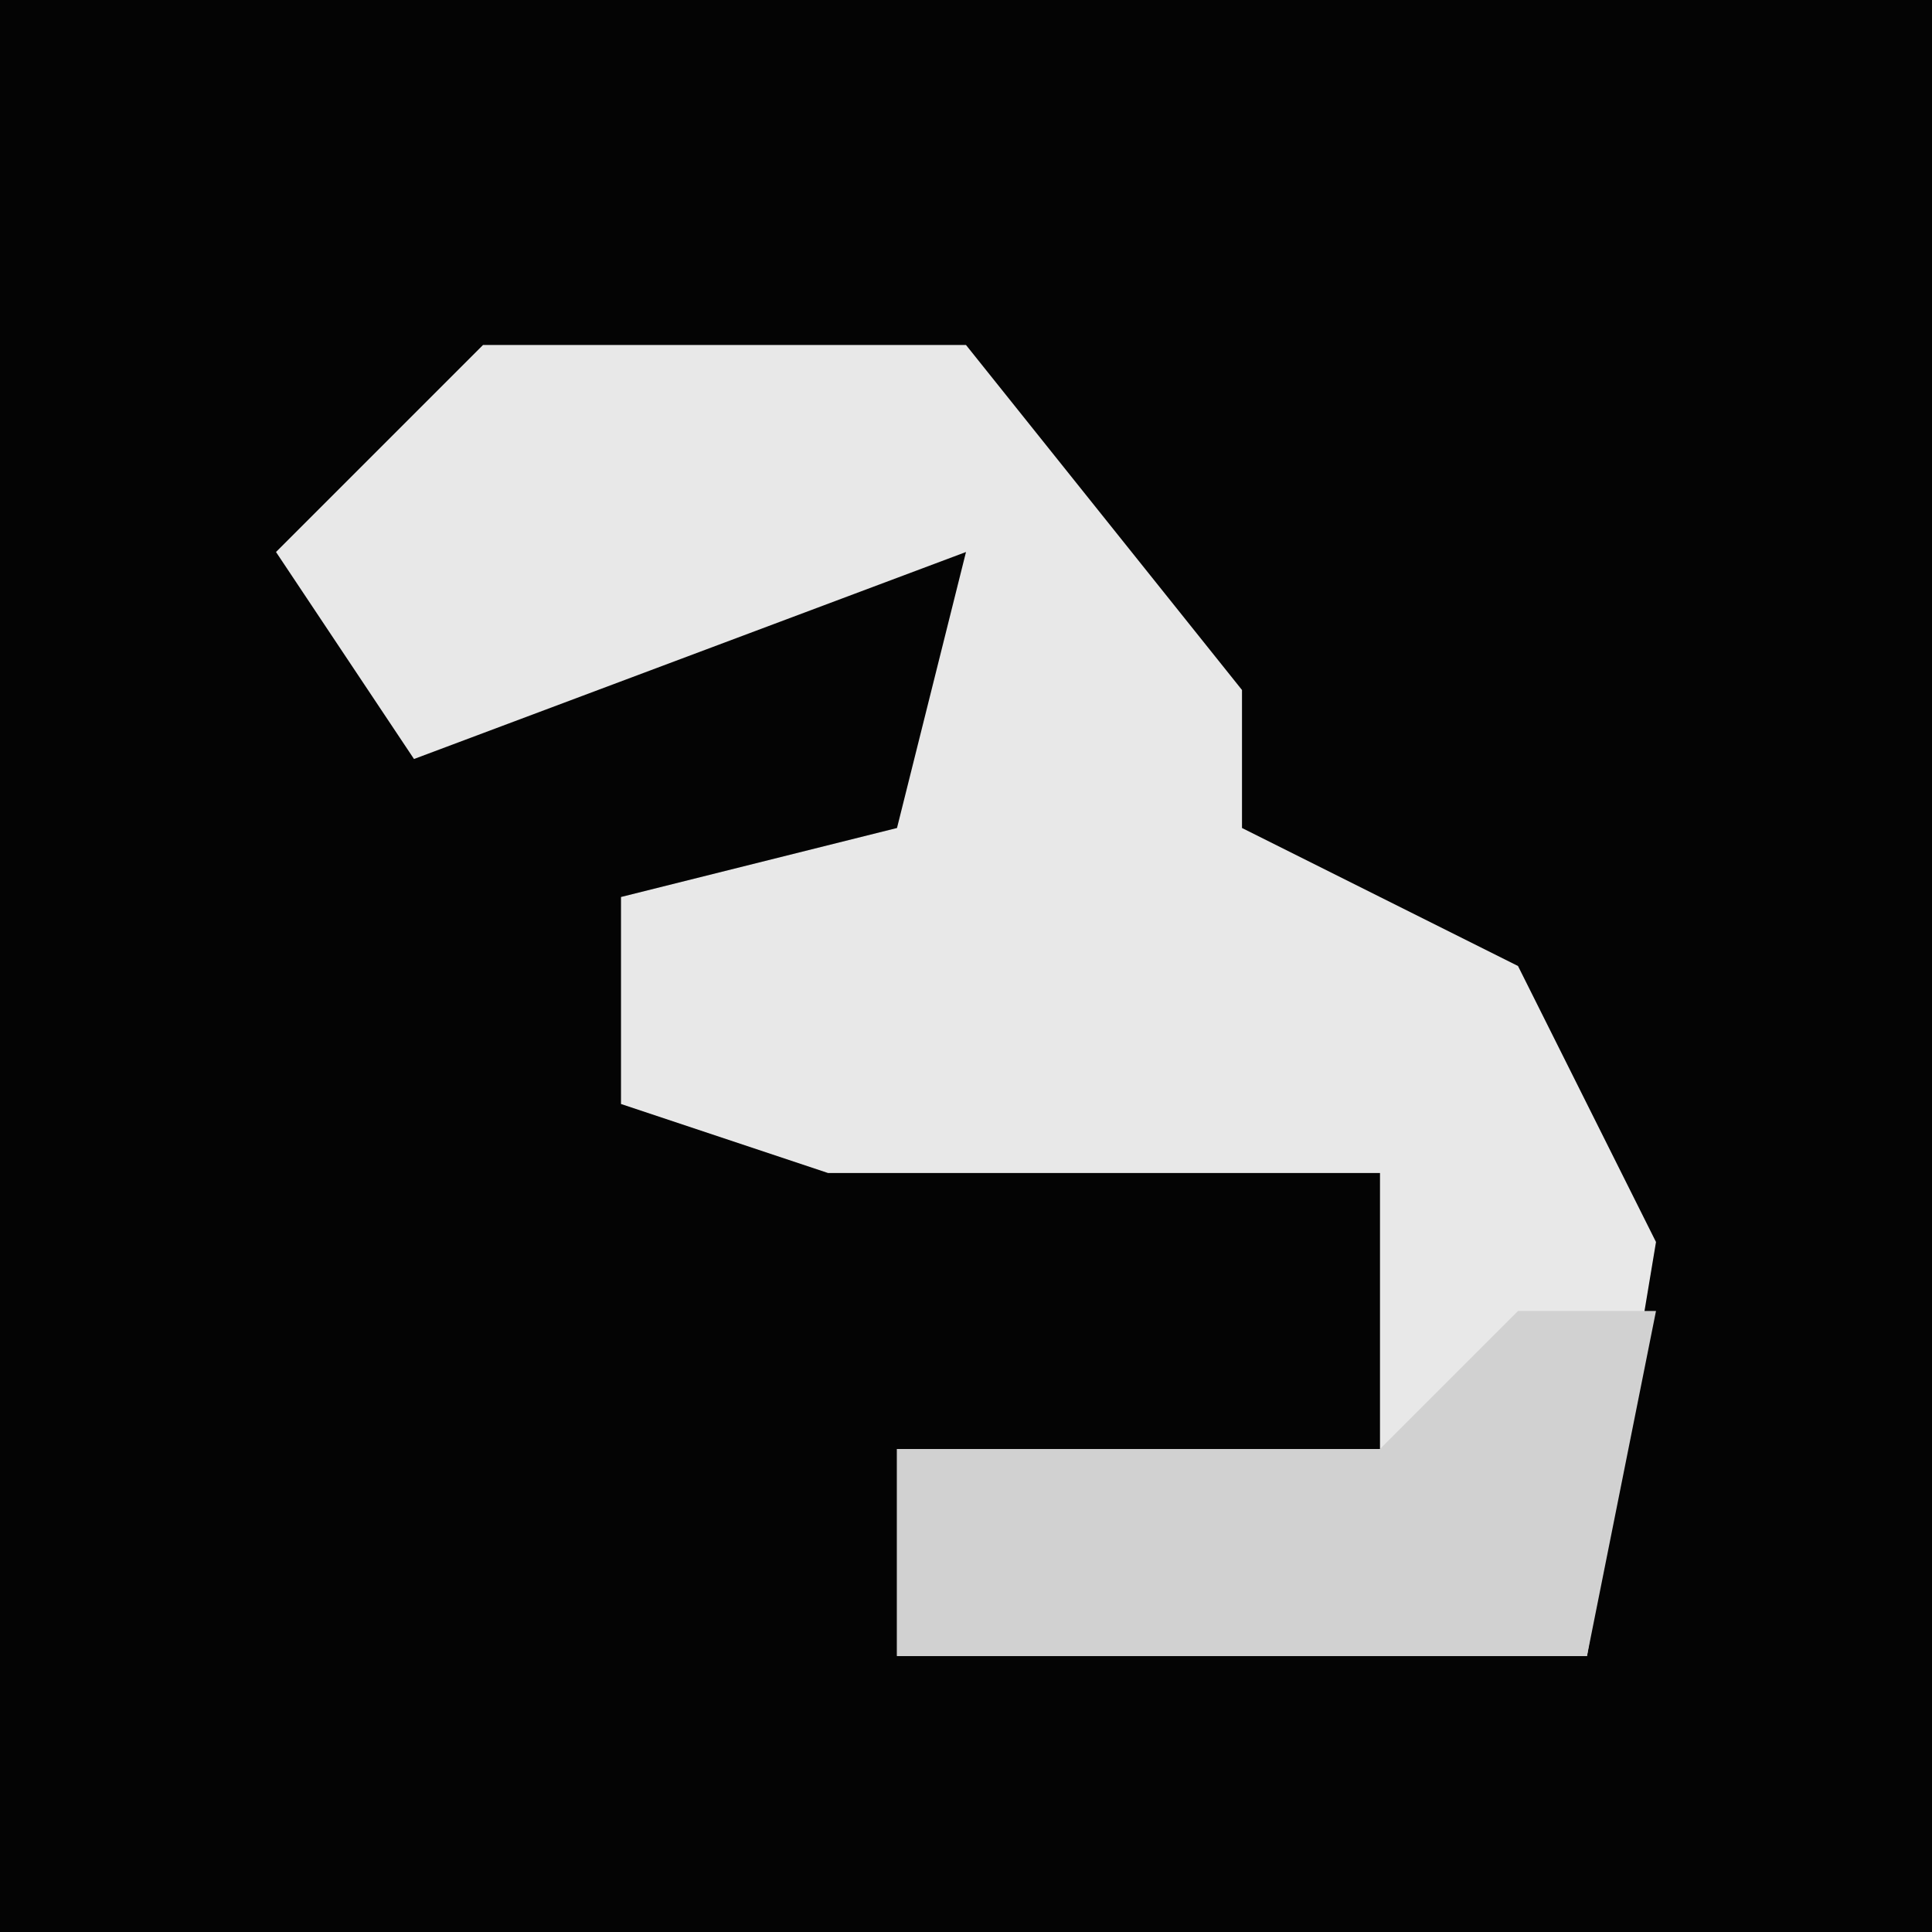 <?xml version="1.0" encoding="UTF-8"?>
<svg version="1.1" xmlns="http://www.w3.org/2000/svg" width="28" height="28">
<path d="M0,0 L28,0 L28,28 L0,28 Z " fill="#040404" transform="translate(0,0)"/>
<path d="M0,0 L7,0 L11,5 L11,7 L15,9 L17,13 L16,19 L6,19 L6,16 L13,16 L13,12 L5,12 L2,11 L2,8 L6,7 L7,3 L-1,6 L-3,3 Z " fill="#E8E8E8" transform="translate(7,5)"/>
<path d="M0,0 L2,0 L1,5 L-9,5 L-9,2 L-2,2 Z " fill="#D1D1D1" transform="translate(22,19)"/>
</svg>
